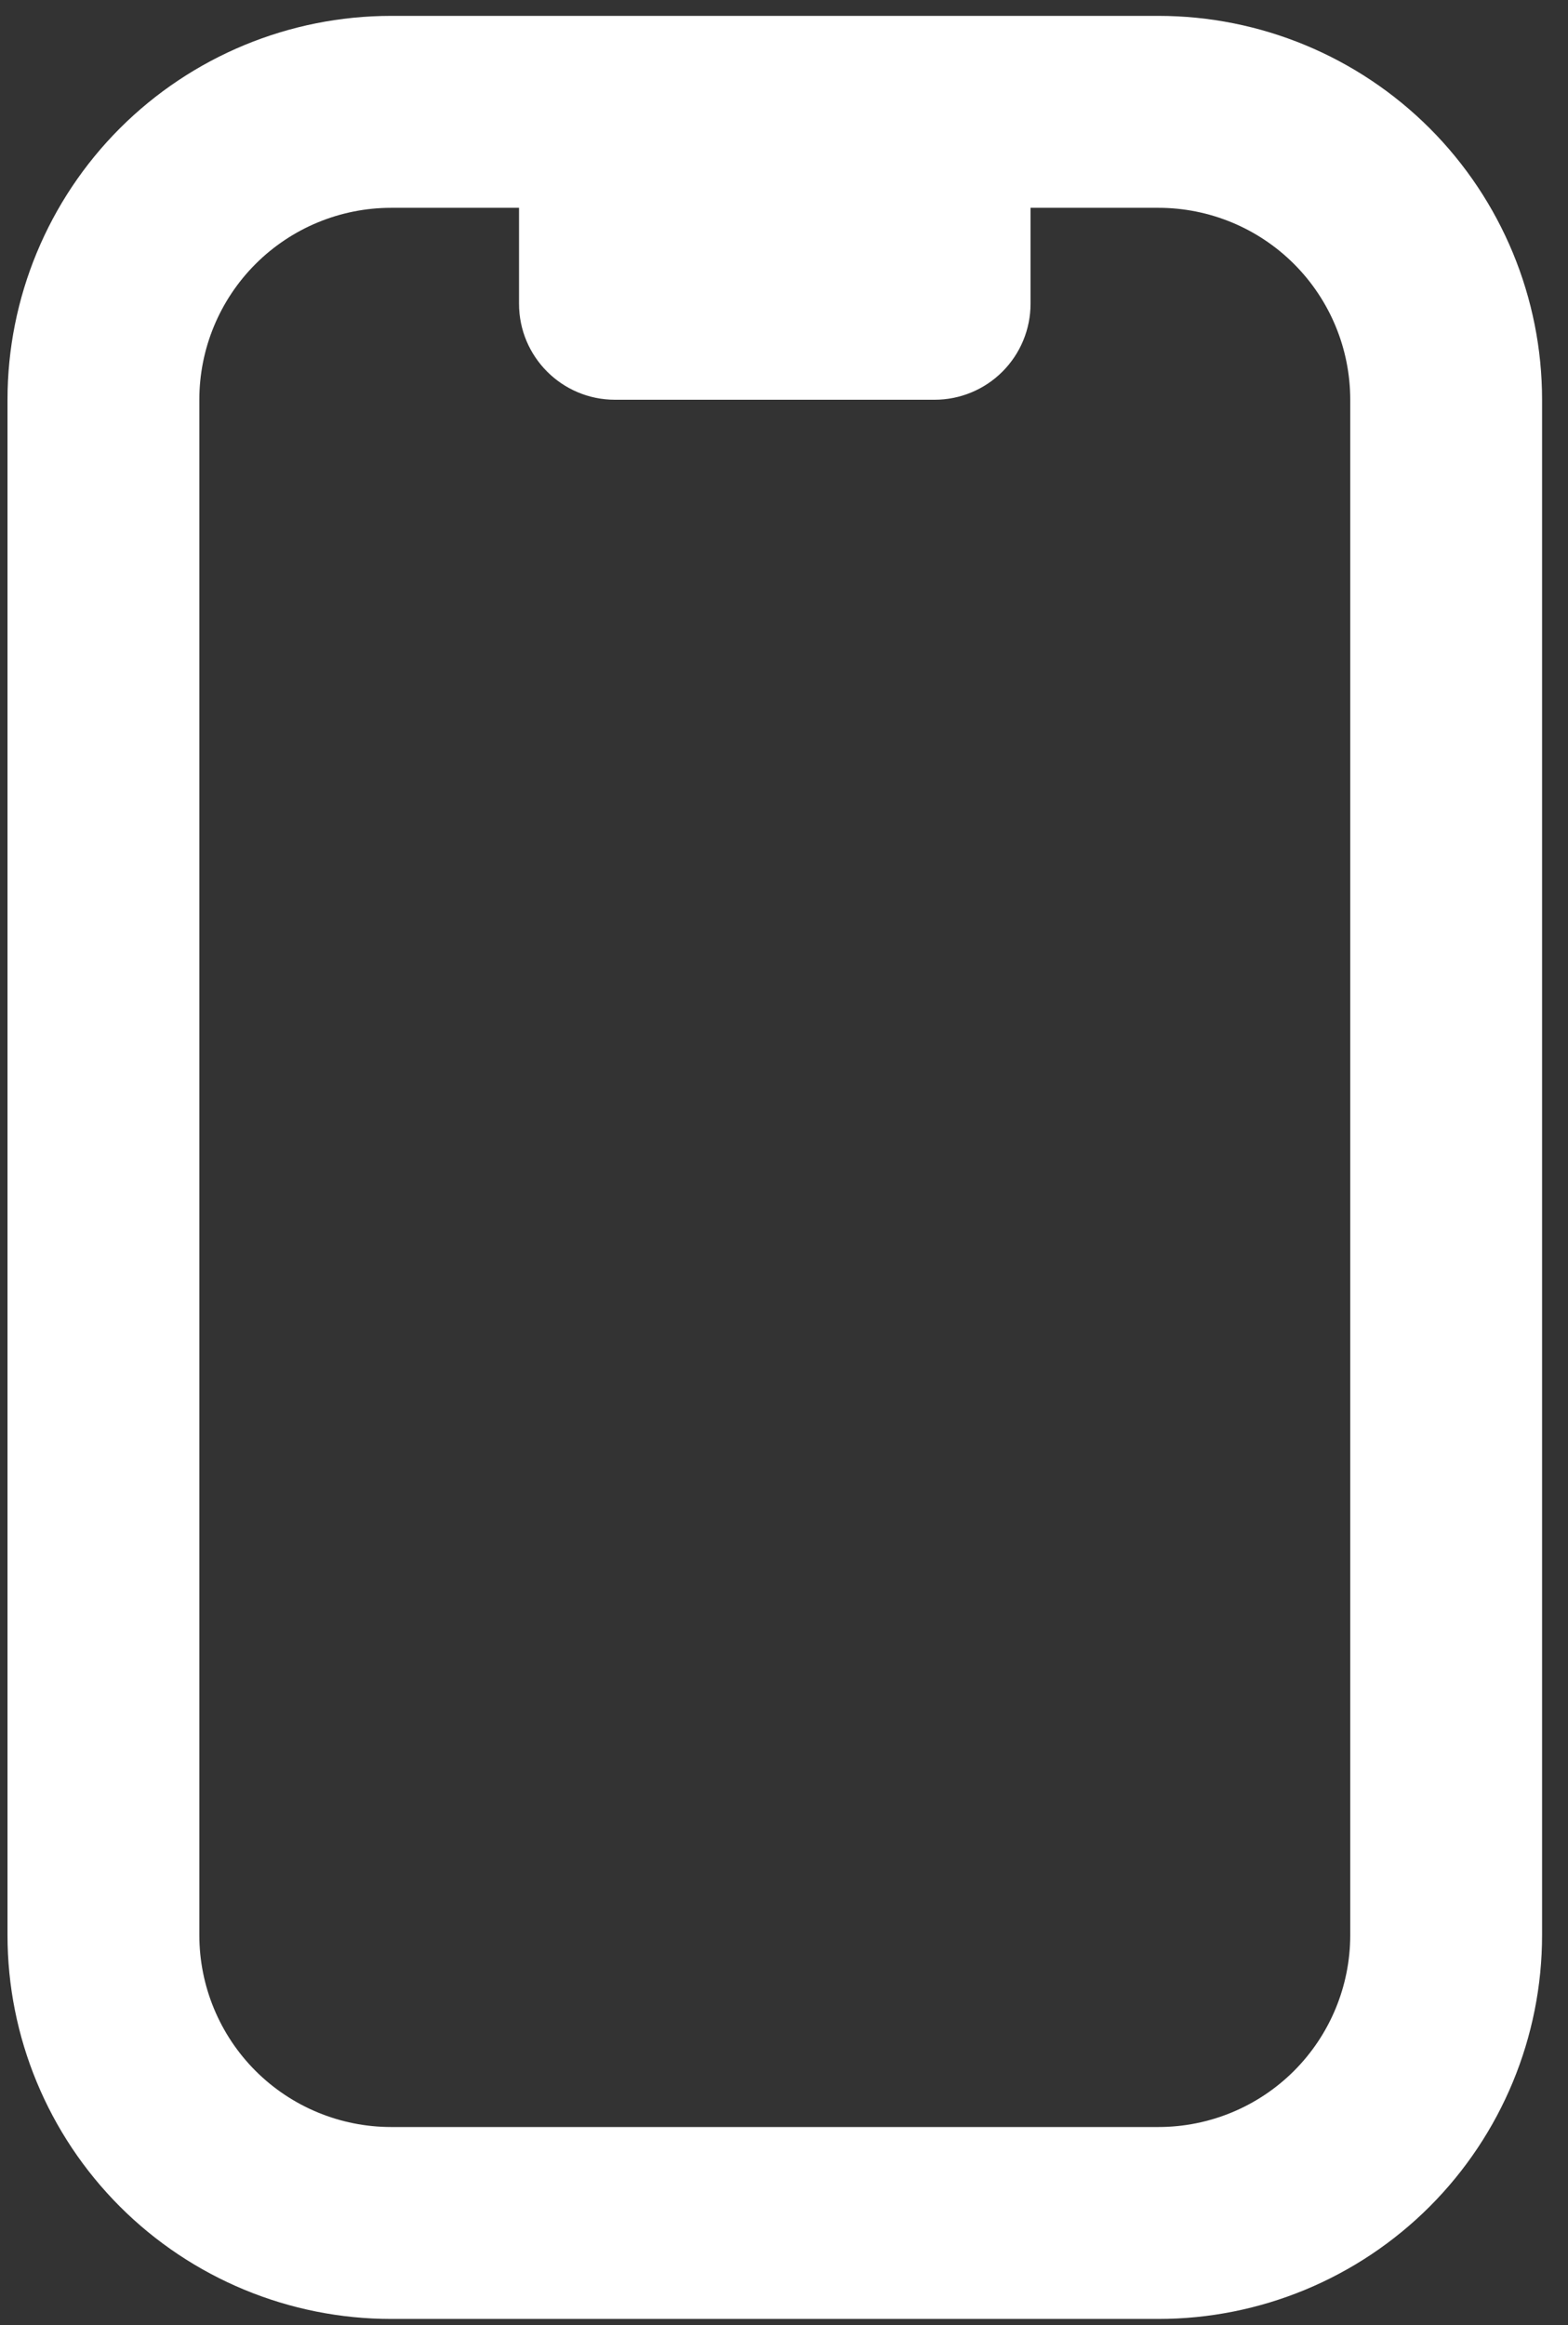 <svg width="56" height="83" viewBox="0 0 56 83" fill="none" xmlns="http://www.w3.org/2000/svg">
<rect x="0" y="0" width="56" height="83" fill="#333333" stroke="none"/>
<path fill-rule="evenodd" clip-rule="evenodd" d="M0.268 14.269C0.268 10.635 1.712 7.15 4.281 4.58C6.851 2.011 10.336 0.567 13.97 0.567H41.372C45.006 0.567 48.491 2.011 51.061 4.58C53.63 7.15 55.074 10.635 55.074 14.269V69.075C55.074 72.708 53.63 76.193 51.061 78.763C48.491 81.332 45.006 82.776 41.372 82.776H13.97C10.336 82.776 6.851 81.332 4.281 78.763C1.712 76.193 0.268 72.708 0.268 69.075V14.269ZM18.537 7.418V10.844C18.537 12.734 20.071 14.269 21.962 14.269H33.38C34.288 14.269 35.16 13.908 35.802 13.265C36.444 12.623 36.805 11.752 36.805 10.844V7.418H41.372C43.189 7.418 44.932 8.14 46.217 9.425C47.501 10.709 48.223 12.452 48.223 14.269V69.075C48.223 70.891 47.501 72.634 46.217 73.919C44.932 75.204 43.189 75.925 41.372 75.925H13.97C12.153 75.925 10.41 75.204 9.125 73.919C7.841 72.634 7.119 70.891 7.119 69.075V14.269C7.119 12.452 7.841 10.709 9.125 9.425C10.41 8.14 12.153 7.418 13.97 7.418H18.537Z" fill="white"/>
</svg>
